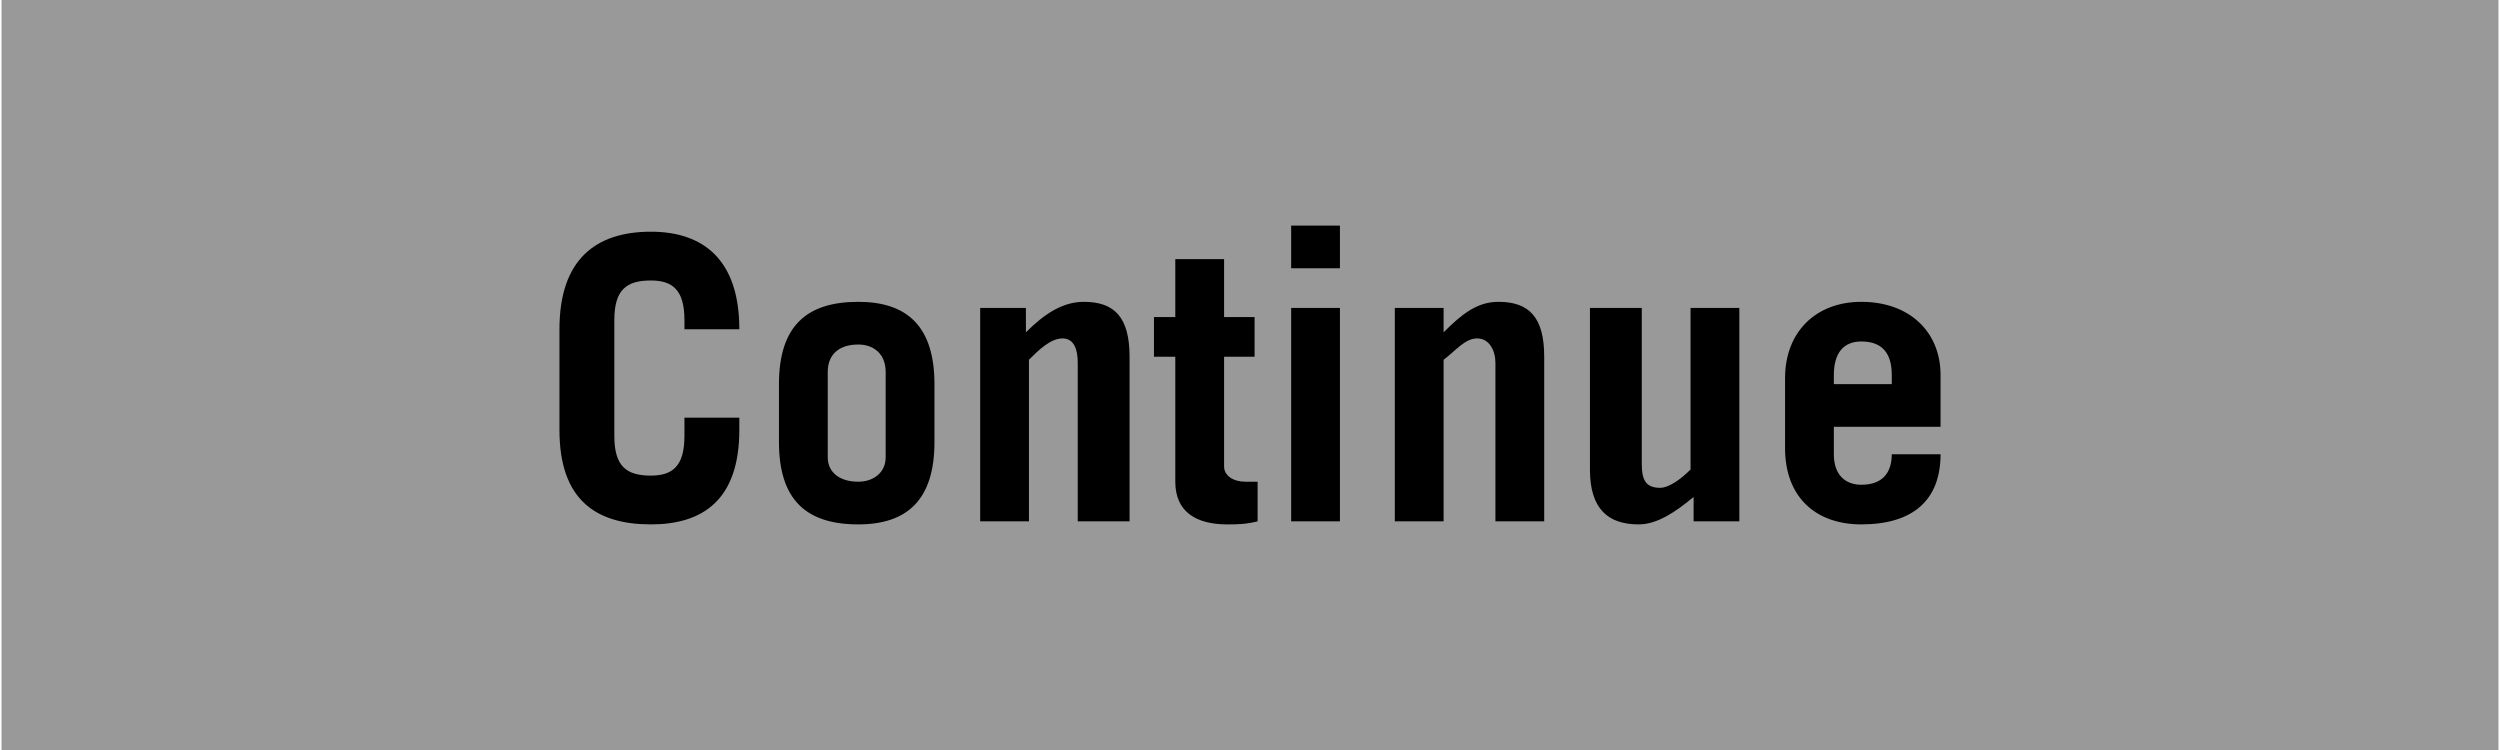 <svg xmlns="http://www.w3.org/2000/svg" xml:space="preserve" width="100px" height="30px" version="1.1" style="shape-rendering:geometricPrecision; text-rendering:geometricPrecision; image-rendering:optimizeQuality; fill-rule:evenodd; clip-rule:evenodd"
viewBox="0 0 819 246"
 xmlns:xlink="http://www.w3.org/1999/xlink">
 <defs>
  <style type="text/css">
   <![CDATA[
   svg:hover .fil1 {fill:white}
    .fil0 {fill:#999999}
    .fil1 {fill:black;fill-rule:nonzero}
   ]]>
  </style>
 </defs>
 <g id="Layer_x0020_1">
  <rect class="fil0" width="819" height="246"/>
  <path class="fil1" d="M201 105c0,-10 4,-13 12,-13 7,0 11,3 11,13l0 3 18 0 0 0c0,-23 -12,-32 -29,-32 -18,0 -30,9 -30,32l0 33c0,23 12,31 30,31 17,0 29,-8 29,-31l0 -4 -18 0 0 6c0,10 -4,13 -11,13 -8,0 -12,-3 -12,-13l0 -38zm54 40c0,19 9,27 26,27 16,0 25,-8 25,-27l0 -19c0,-19 -9,-27 -25,-27 -17,0 -26,8 -26,27l0 19zm16 -23c0,-6 4,-9 10,-9 5,0 9,3 9,9l0 28c0,5 -4,8 -9,8 -6,0 -10,-3 -10,-8l0 -28zm66 49l0 -53c3,-3 7,-7 11,-7 4,0 5,4 5,8l0 52 17 0 0 -54c0,-13 -5,-18 -15,-18 -7,0 -13,4 -19,10l0 -8 -15 0 0 70 16 0zm48 -54l0 41c0,10 7,14 17,14 3,0 6,0 10,-1l0 -13c-2,0 -3,0 -4,0 -4,0 -7,-2 -7,-5l0 -36 10 0 0 -13 -10 0 0 -19 -16 0 0 19 -7 0 0 13 7 0zm38 -16l0 70 16 0 0 -70 -16 0zm16 -13l0 -14 -16 0 0 14 16 0zm34 83l0 -53c4,-3 7,-7 11,-7 4,0 6,4 6,8l0 52 16 0 0 -54c0,-13 -5,-18 -15,-18 -7,0 -12,4 -18,10l0 -8 -16 0 0 70 16 0zm81 -70l0 53c-3,3 -7,6 -10,6 -5,0 -6,-3 -6,-8l0 -51 -17 0 0 53c0,13 6,18 16,18 6,0 12,-4 18,-9l0 8 15 0 0 -70 -16 0zm82 39l0 -17c0,-14 -10,-24 -26,-24 -15,0 -25,10 -25,25l0 23c0,16 10,25 25,25 17,0 26,-8 26,-23l-16 0c0,6 -3,10 -10,10 -5,0 -9,-3 -9,-10l0 -9 35 0zm-35 -14l0 -3c0,-7 3,-11 9,-11 7,0 10,4 10,11l0 3 -19 0z"/>
 </g>
</svg>
